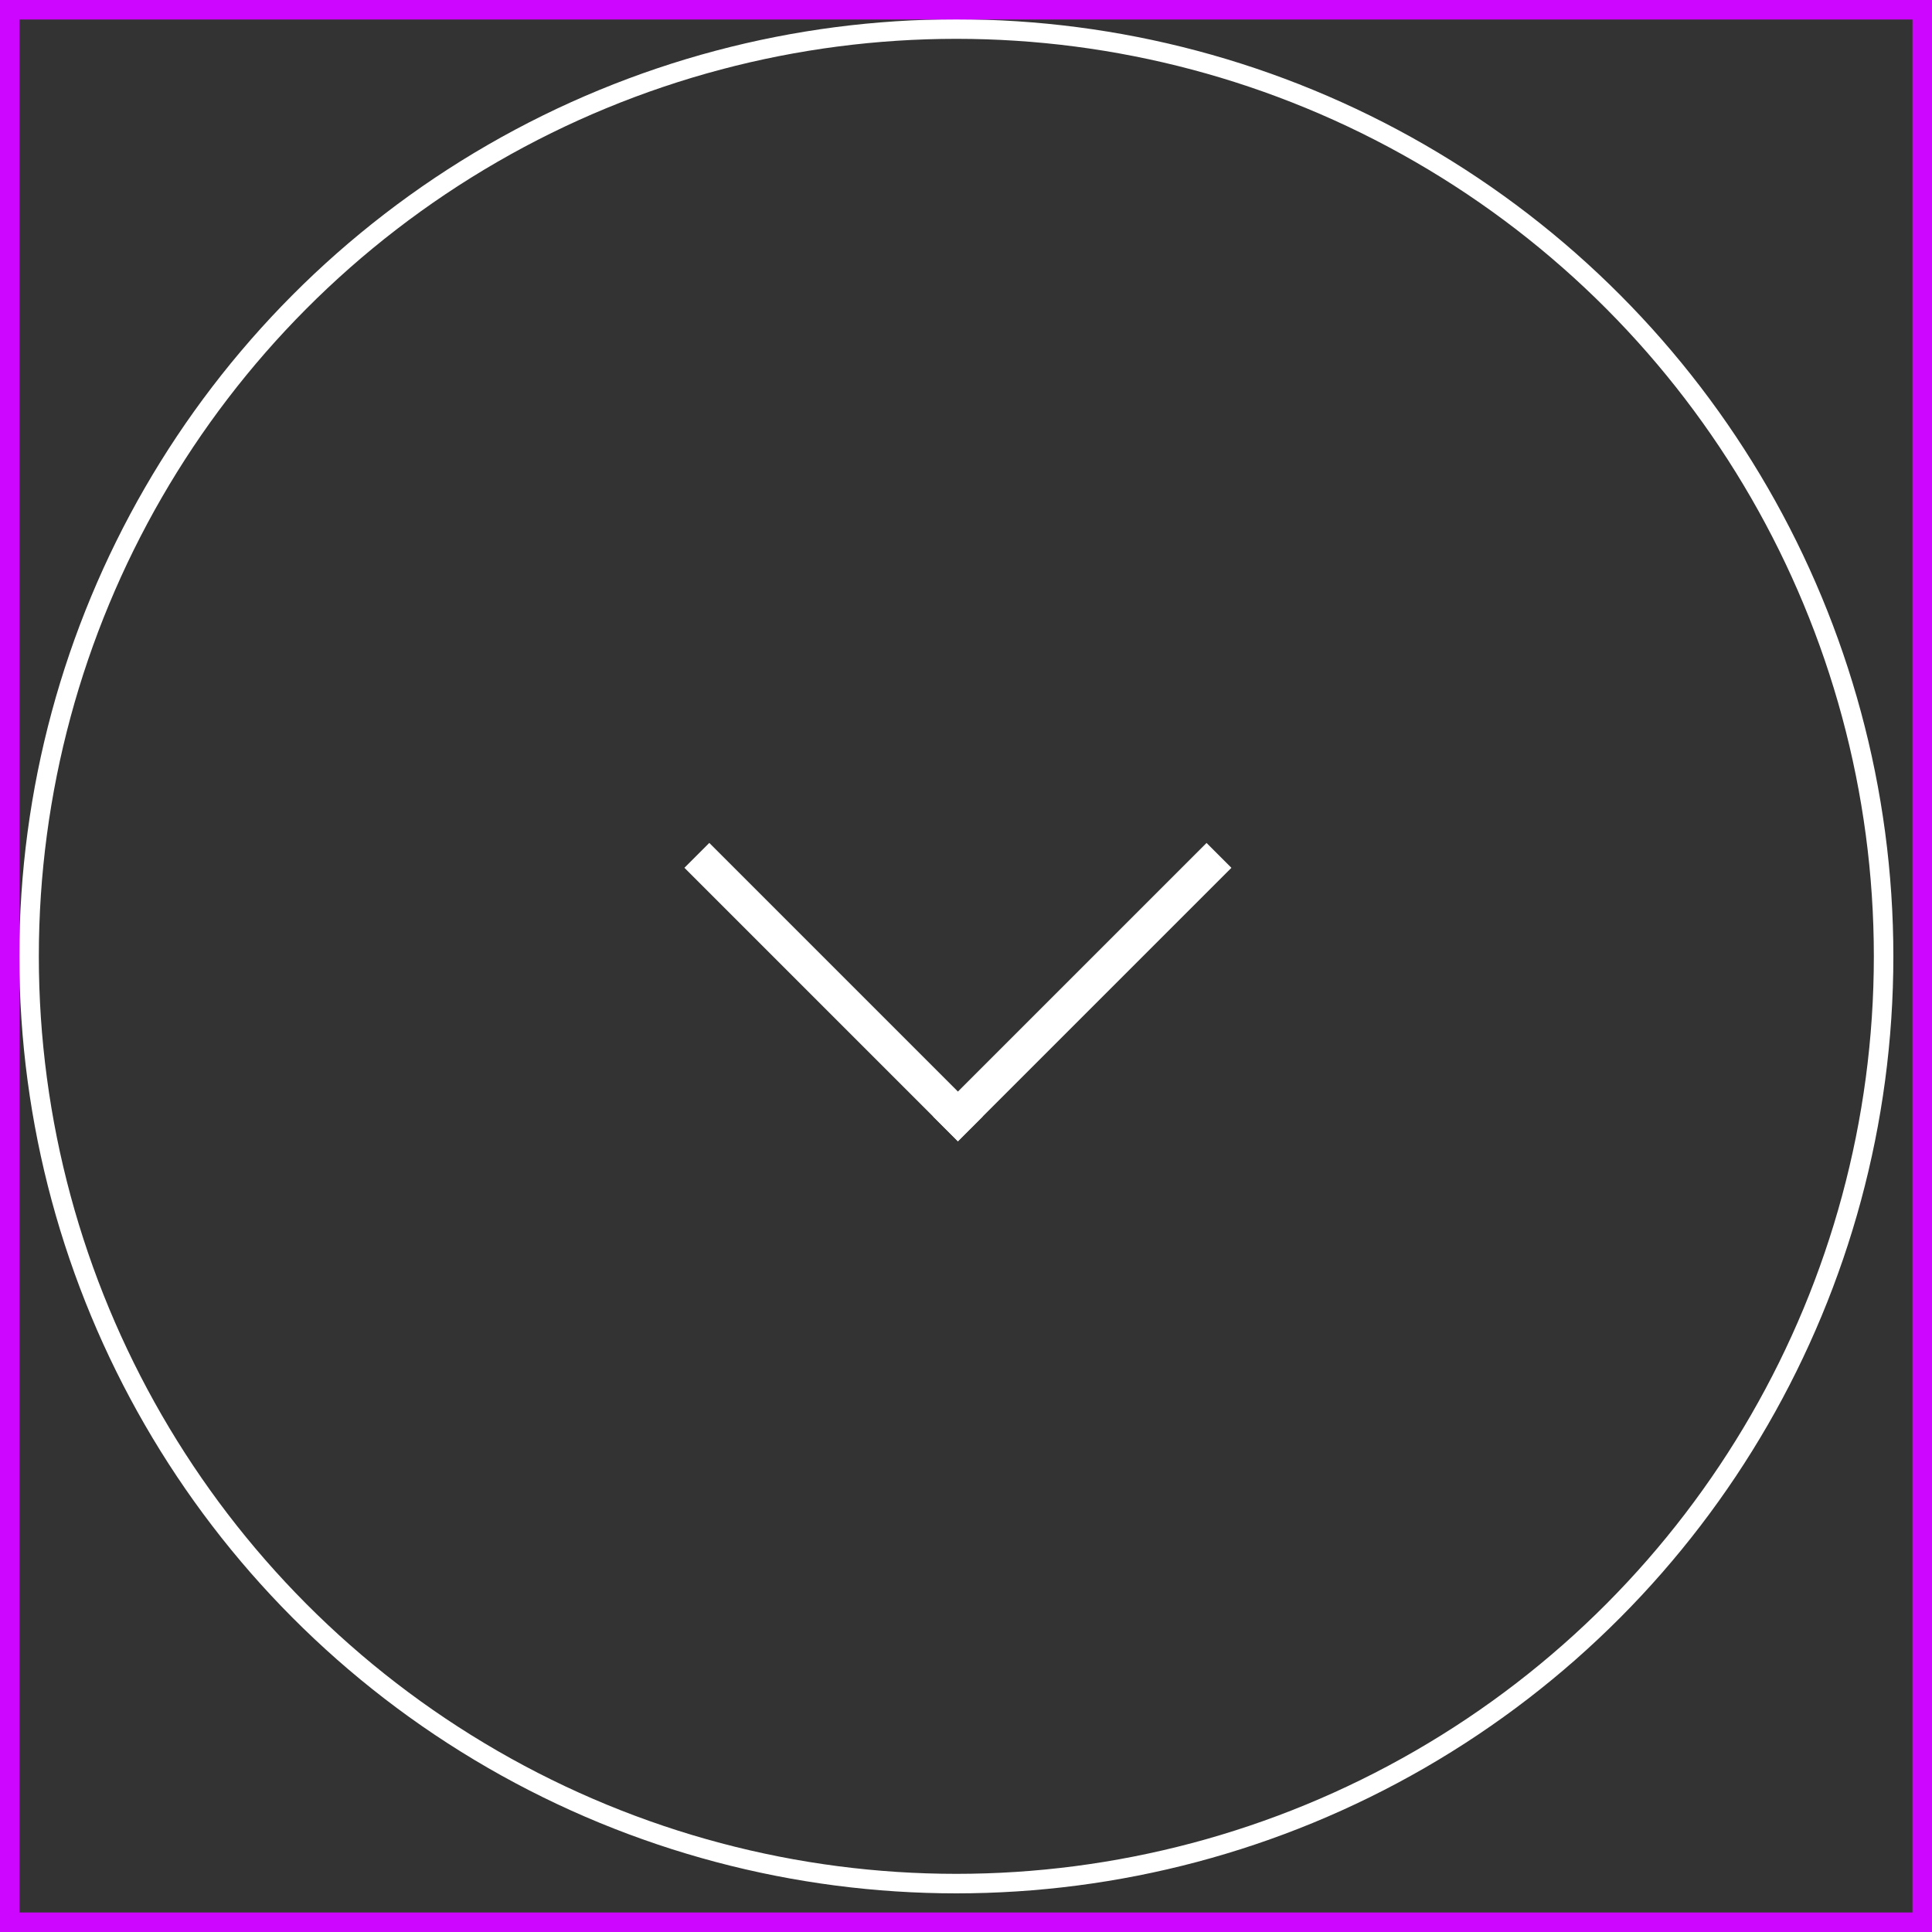 <svg width="99" height="99" viewBox="0 0 99 99" fill="none" xmlns="http://www.w3.org/2000/svg">
<rect x="0" y="0" width="99" height="99" fill="#333333" stroke="none"/>
<circle cx="49.005" cy="49.005" r="47.515" stroke="white"/>
<rect x="35.071" y="44.467" width="1.802" height="19.82" transform="rotate(-44.998 35.071 44.467)" fill="white"/>
<rect x="49.085" y="58.483" width="1.802" height="19.82" transform="rotate(-134.997 49.085 58.483)" fill="white"/>
<rect x="0.5" y="0.5" width="98" height="98" stroke="#CD06FF"/>
</svg>
